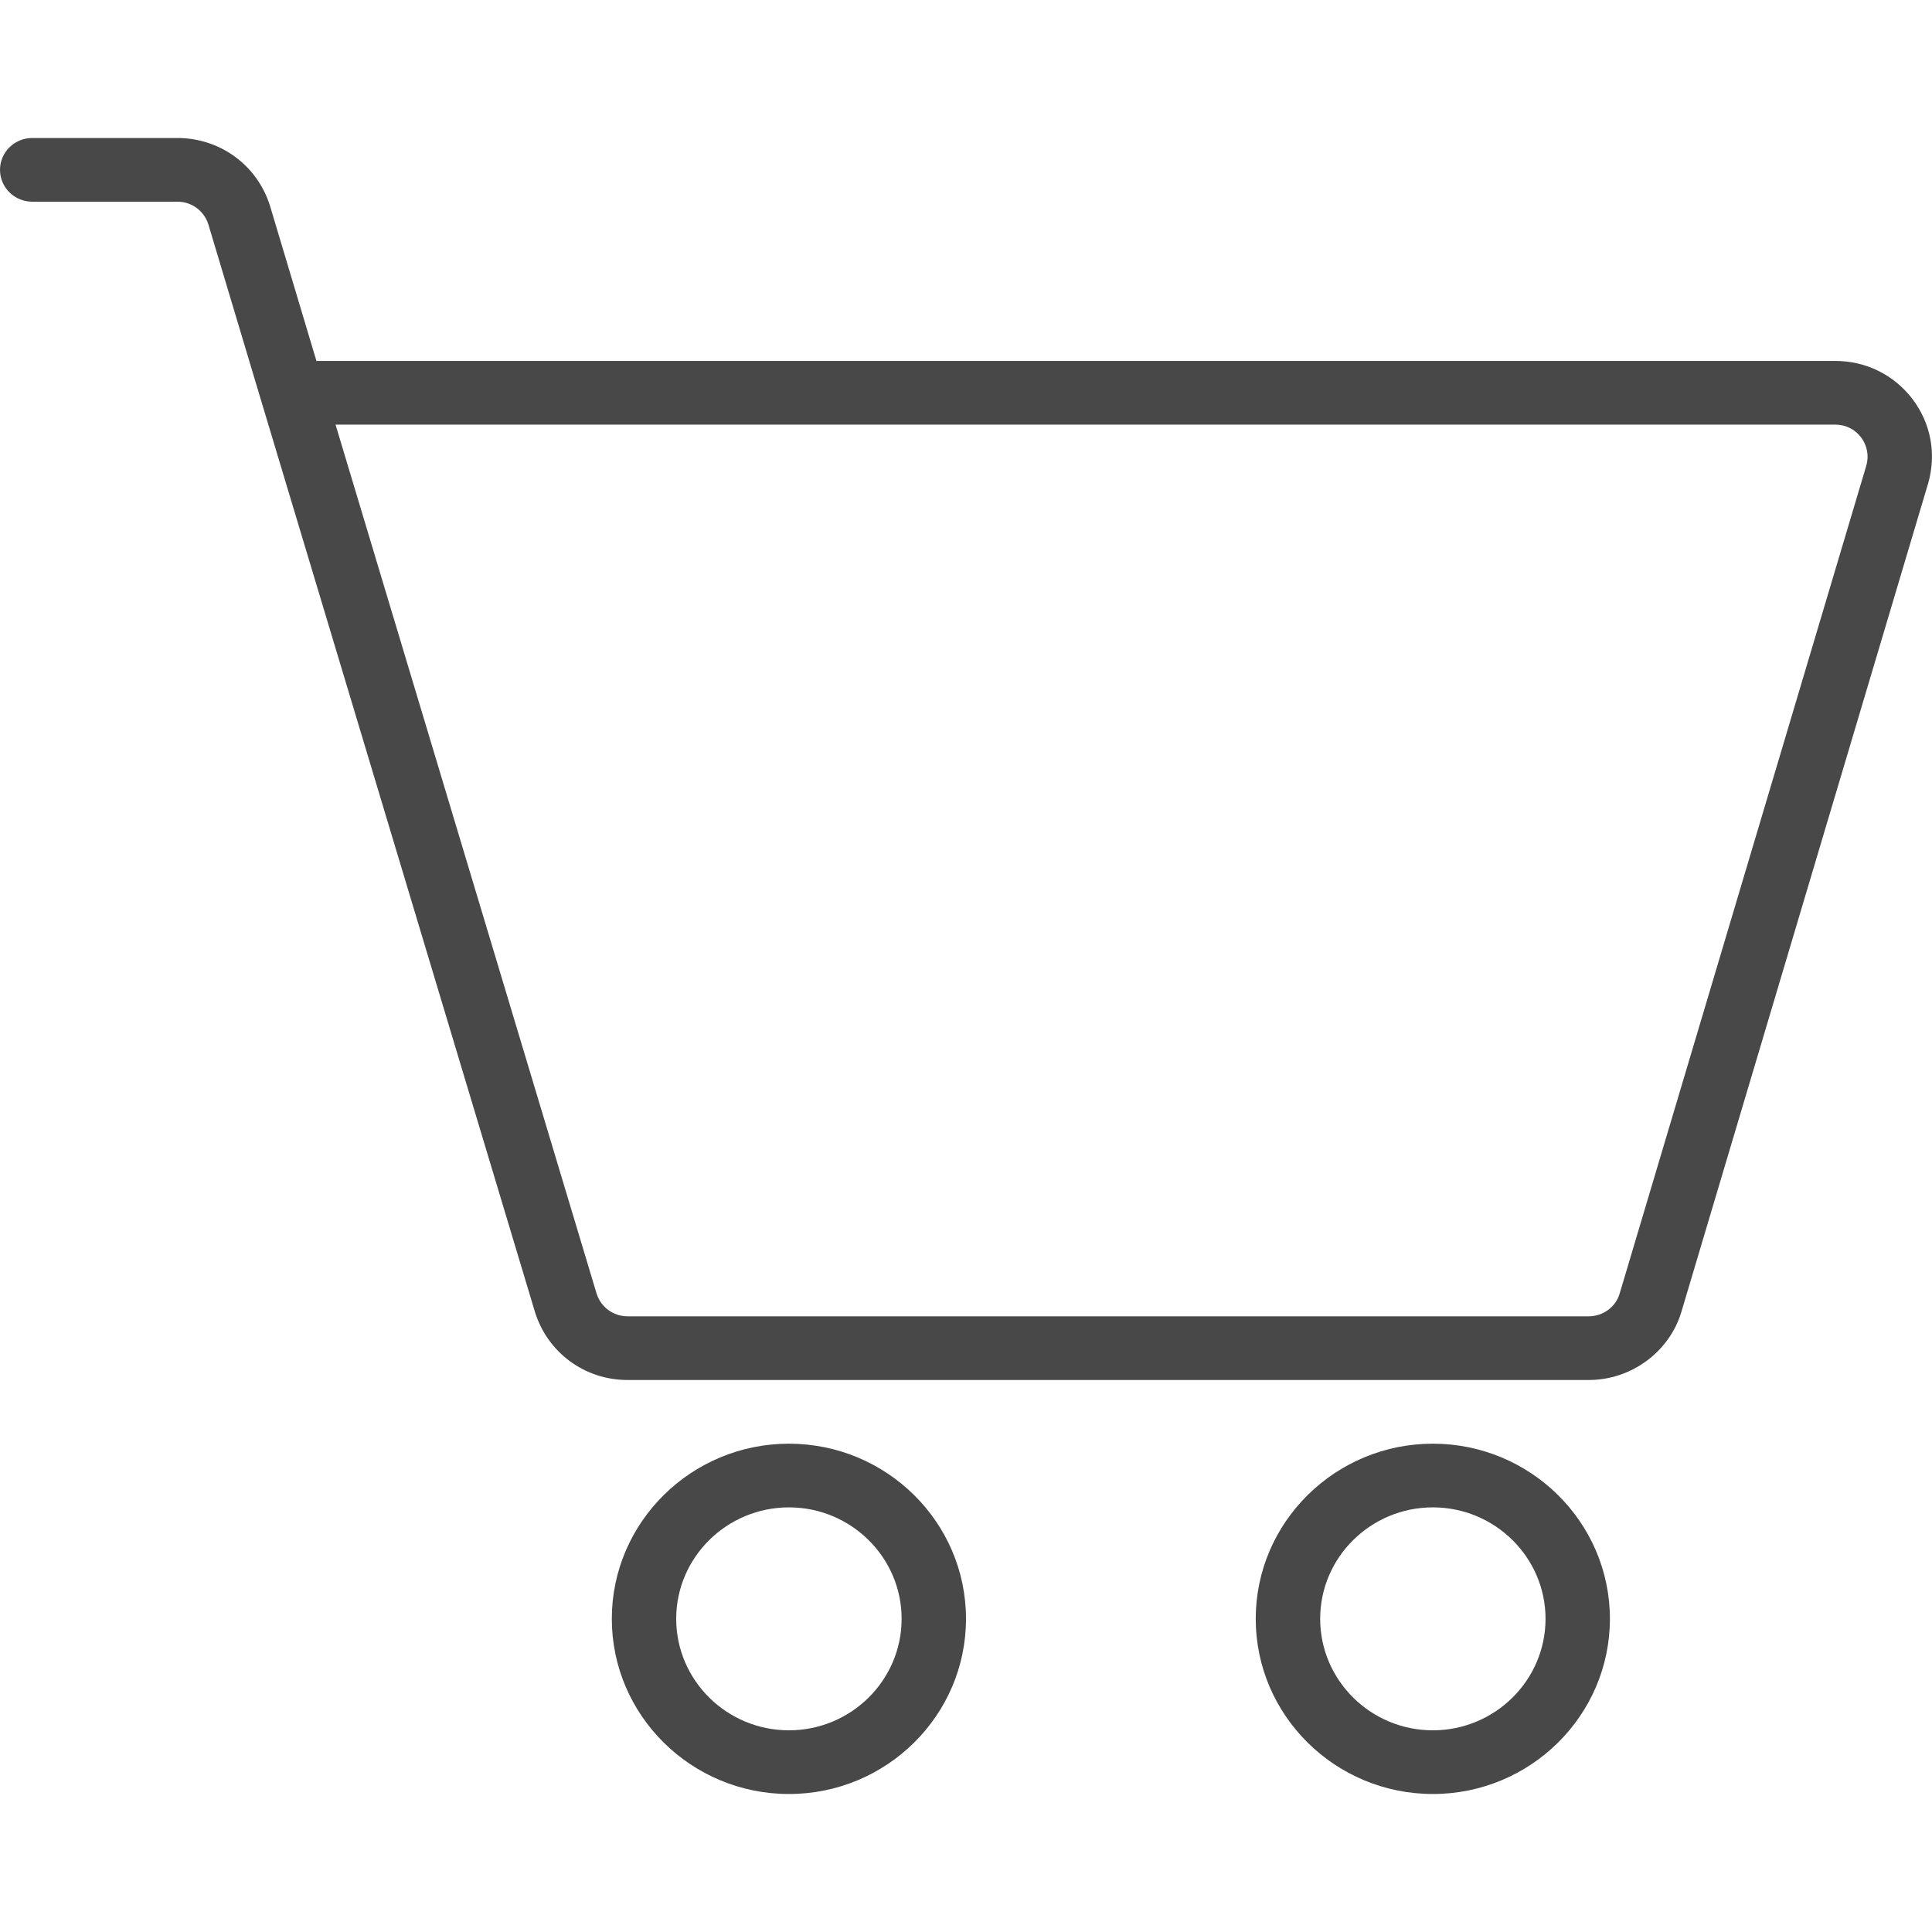 <svg width="28" height="28" viewBox="0 0 28 28" fill="none" xmlns="http://www.w3.org/2000/svg">
<path d="M20.766 20.923C19.351 20.923 18.199 22.062 18.199 23.461C18.199 24.861 19.351 26 20.766 26C22.181 26 23.332 24.861 23.332 23.461C23.332 22.062 22.181 20.923 20.766 20.923ZM20.766 25.077C19.865 25.077 19.133 24.352 19.133 23.461C19.133 22.571 19.865 21.846 20.766 21.846C21.666 21.846 22.399 22.571 22.399 23.461C22.399 24.352 21.666 25.077 20.766 25.077Z" fill="#484848"/>
<path d="M11.434 20.923C10.019 20.923 8.867 22.062 8.867 23.461C8.867 24.861 10.019 26 11.434 26C12.849 26 14 24.861 14 23.461C14 22.062 12.849 20.923 11.434 20.923ZM11.434 25.077C10.533 25.077 9.8 24.352 9.8 23.461C9.8 22.571 10.533 21.846 11.434 21.846C12.334 21.846 13.067 22.571 13.067 23.461C13.067 24.352 12.334 25.077 11.434 25.077Z" fill="#484848"/>
<path d="M27.716 5.782C27.449 5.432 27.042 5.231 26.6 5.231H4.586L3.914 2.986C3.731 2.396 3.191 2 2.571 2H0.467C0.209 2 0 2.207 0 2.461C0 2.716 0.209 2.923 0.467 2.923H2.571C2.779 2.923 2.959 3.057 3.02 3.253L3.787 5.814C3.789 5.82 3.791 5.827 3.793 5.834L7.753 19.014C7.936 19.604 8.475 20 9.095 20H23.025C23.642 20 24.195 19.593 24.369 19.009L27.944 7.006C28.067 6.58 27.984 6.134 27.716 5.782ZM27.048 6.748L23.473 18.748C23.416 18.942 23.231 19.077 23.025 19.077H9.095C8.888 19.077 8.707 18.943 8.646 18.747L4.863 6.154H26.6C26.747 6.154 26.882 6.221 26.971 6.337C27.061 6.456 27.089 6.607 27.048 6.748Z" fill="#484848"/>
</svg>
